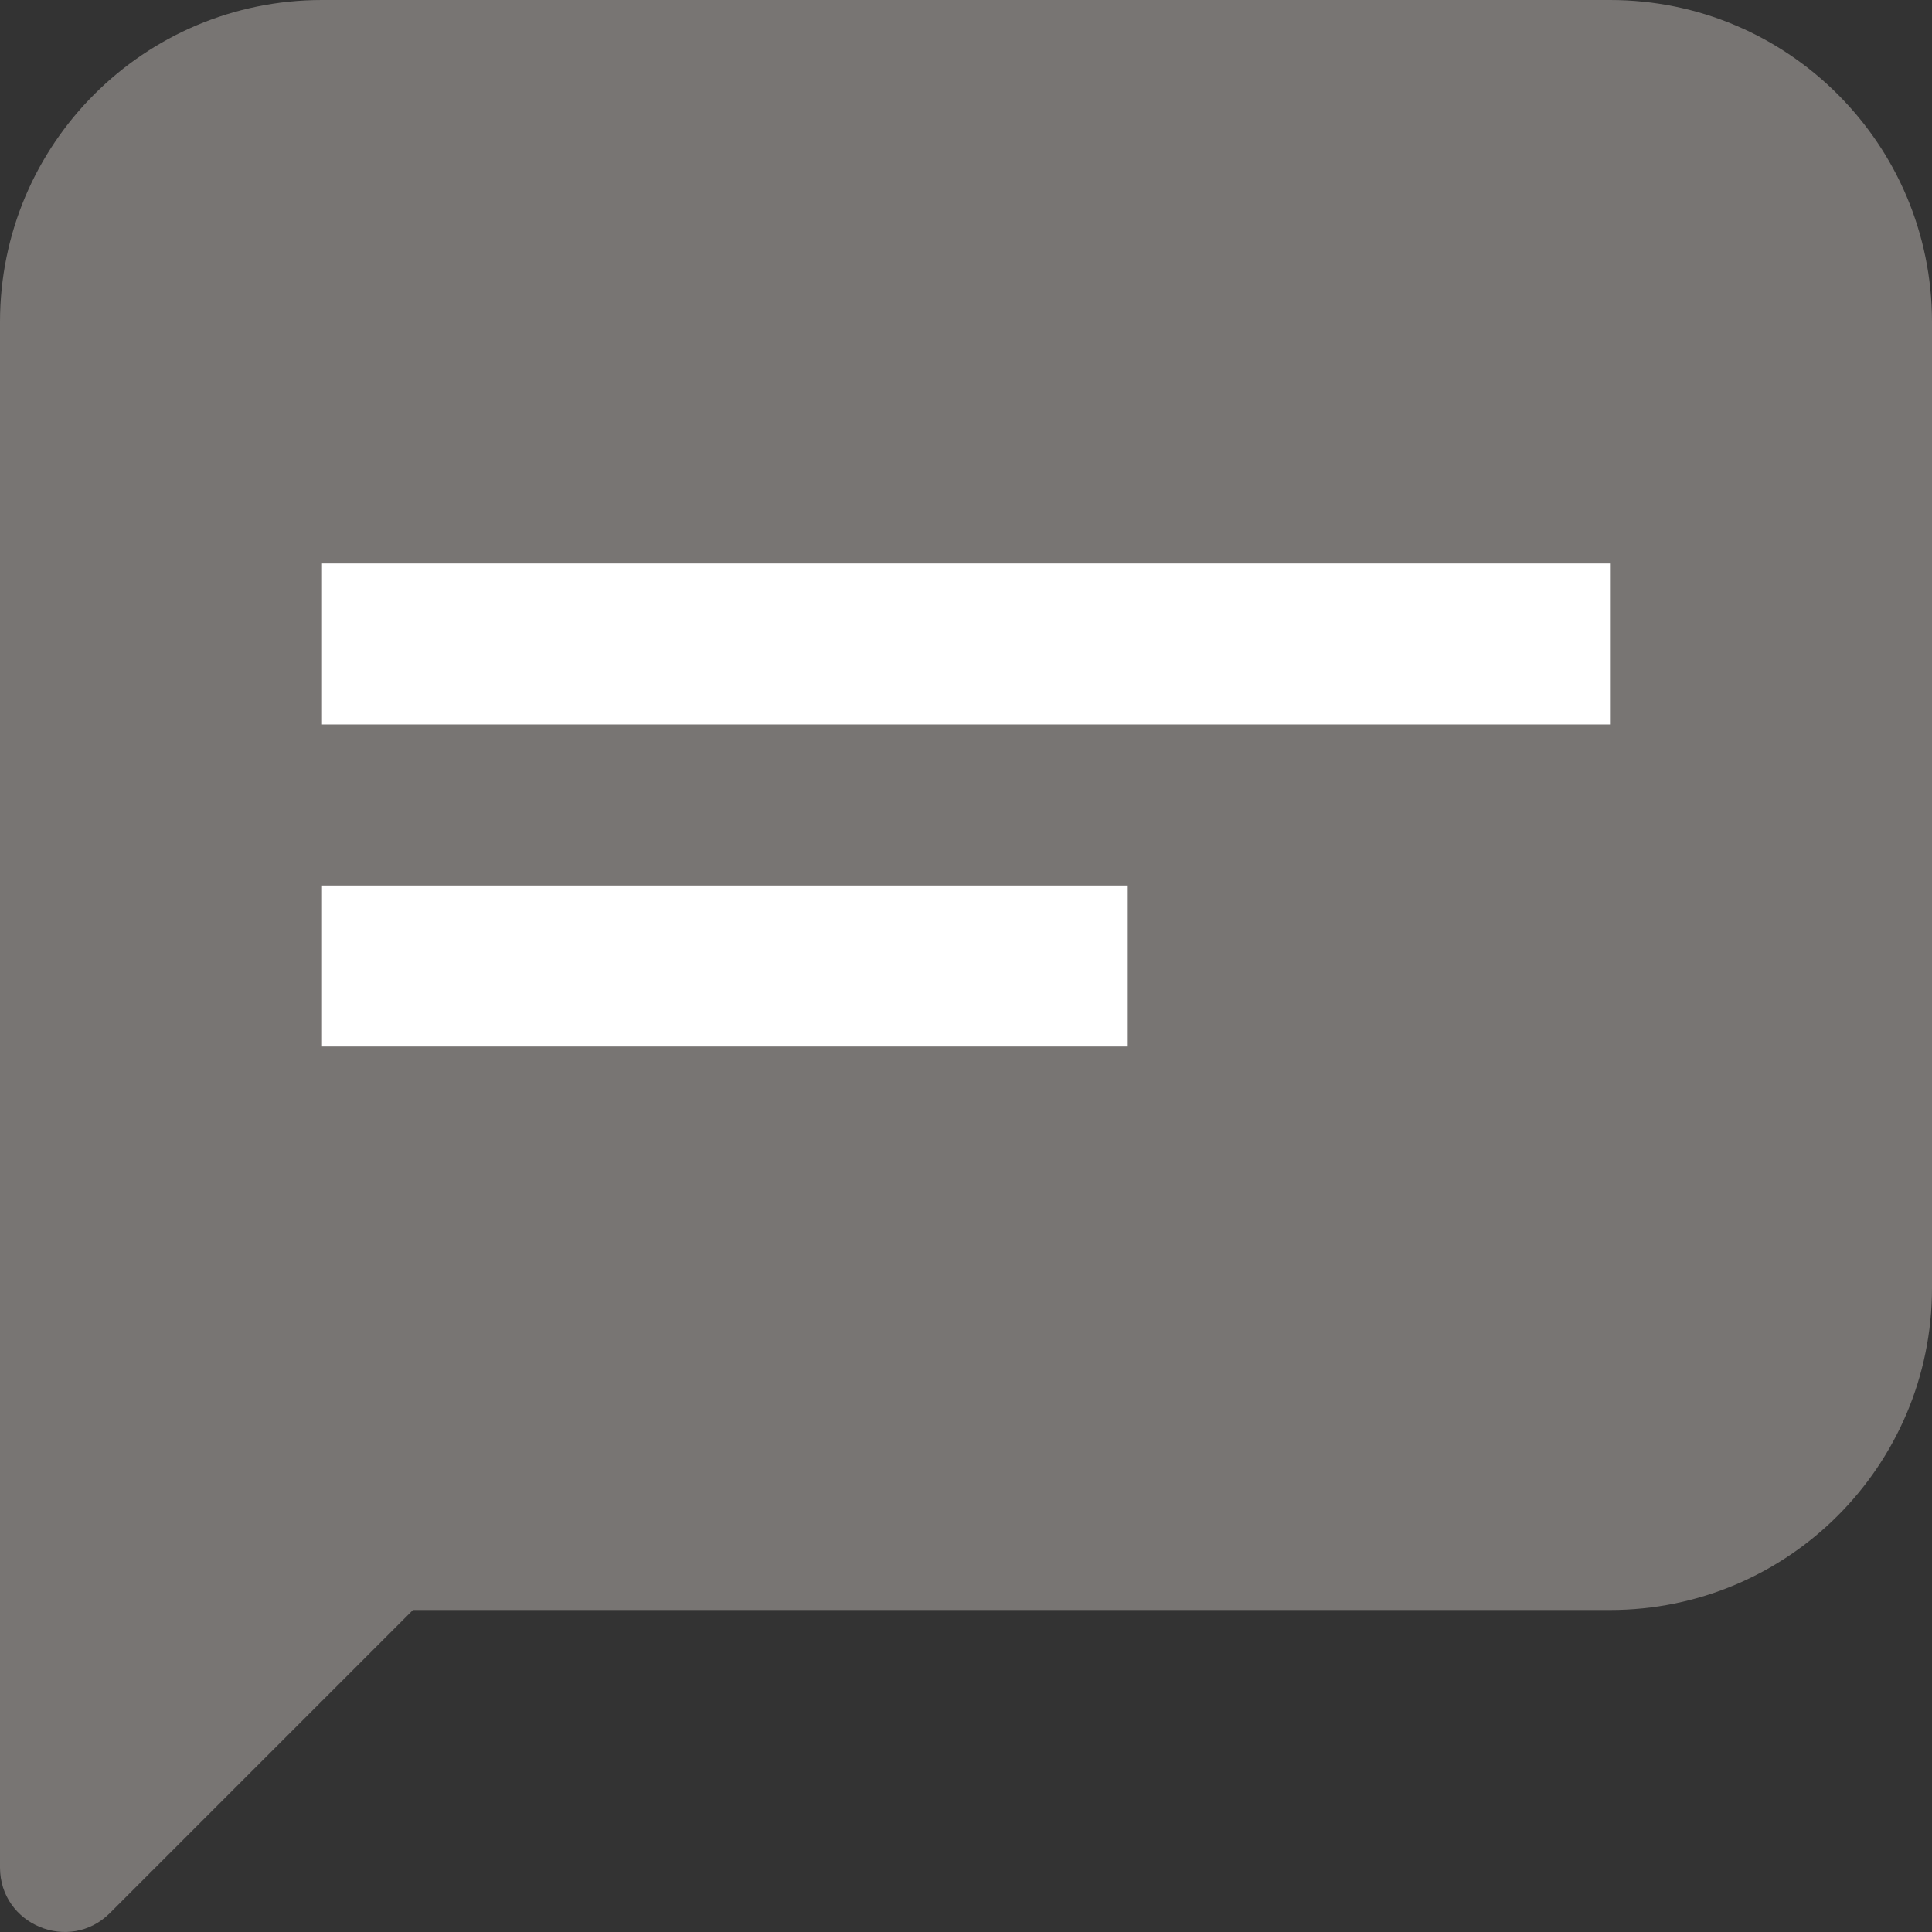 <svg width="12" height="12" viewBox="0 0 12 12" fill="none" xmlns="http://www.w3.org/2000/svg">
<rect x="0" y="0" width="12" height="12" fill="#333333" stroke="none"/>
<path fill-rule="evenodd" clip-rule="evenodd" d="M2 0C0.895 0 0 0.895 0 2L0 11.599C0 11.955 0.431 12.134 0.683 11.882L2.565 10H10C11.105 10 12 9.105 12 8V2C12 0.895 11.105 0 10 0H2Z" fill="#787573"/>
<path fill-rule="evenodd" clip-rule="evenodd" d="M2 4.5H10V3.5H2V4.5ZM2 6.5H7V5.5H2V6.5Z" fill="white"/>
</svg>
